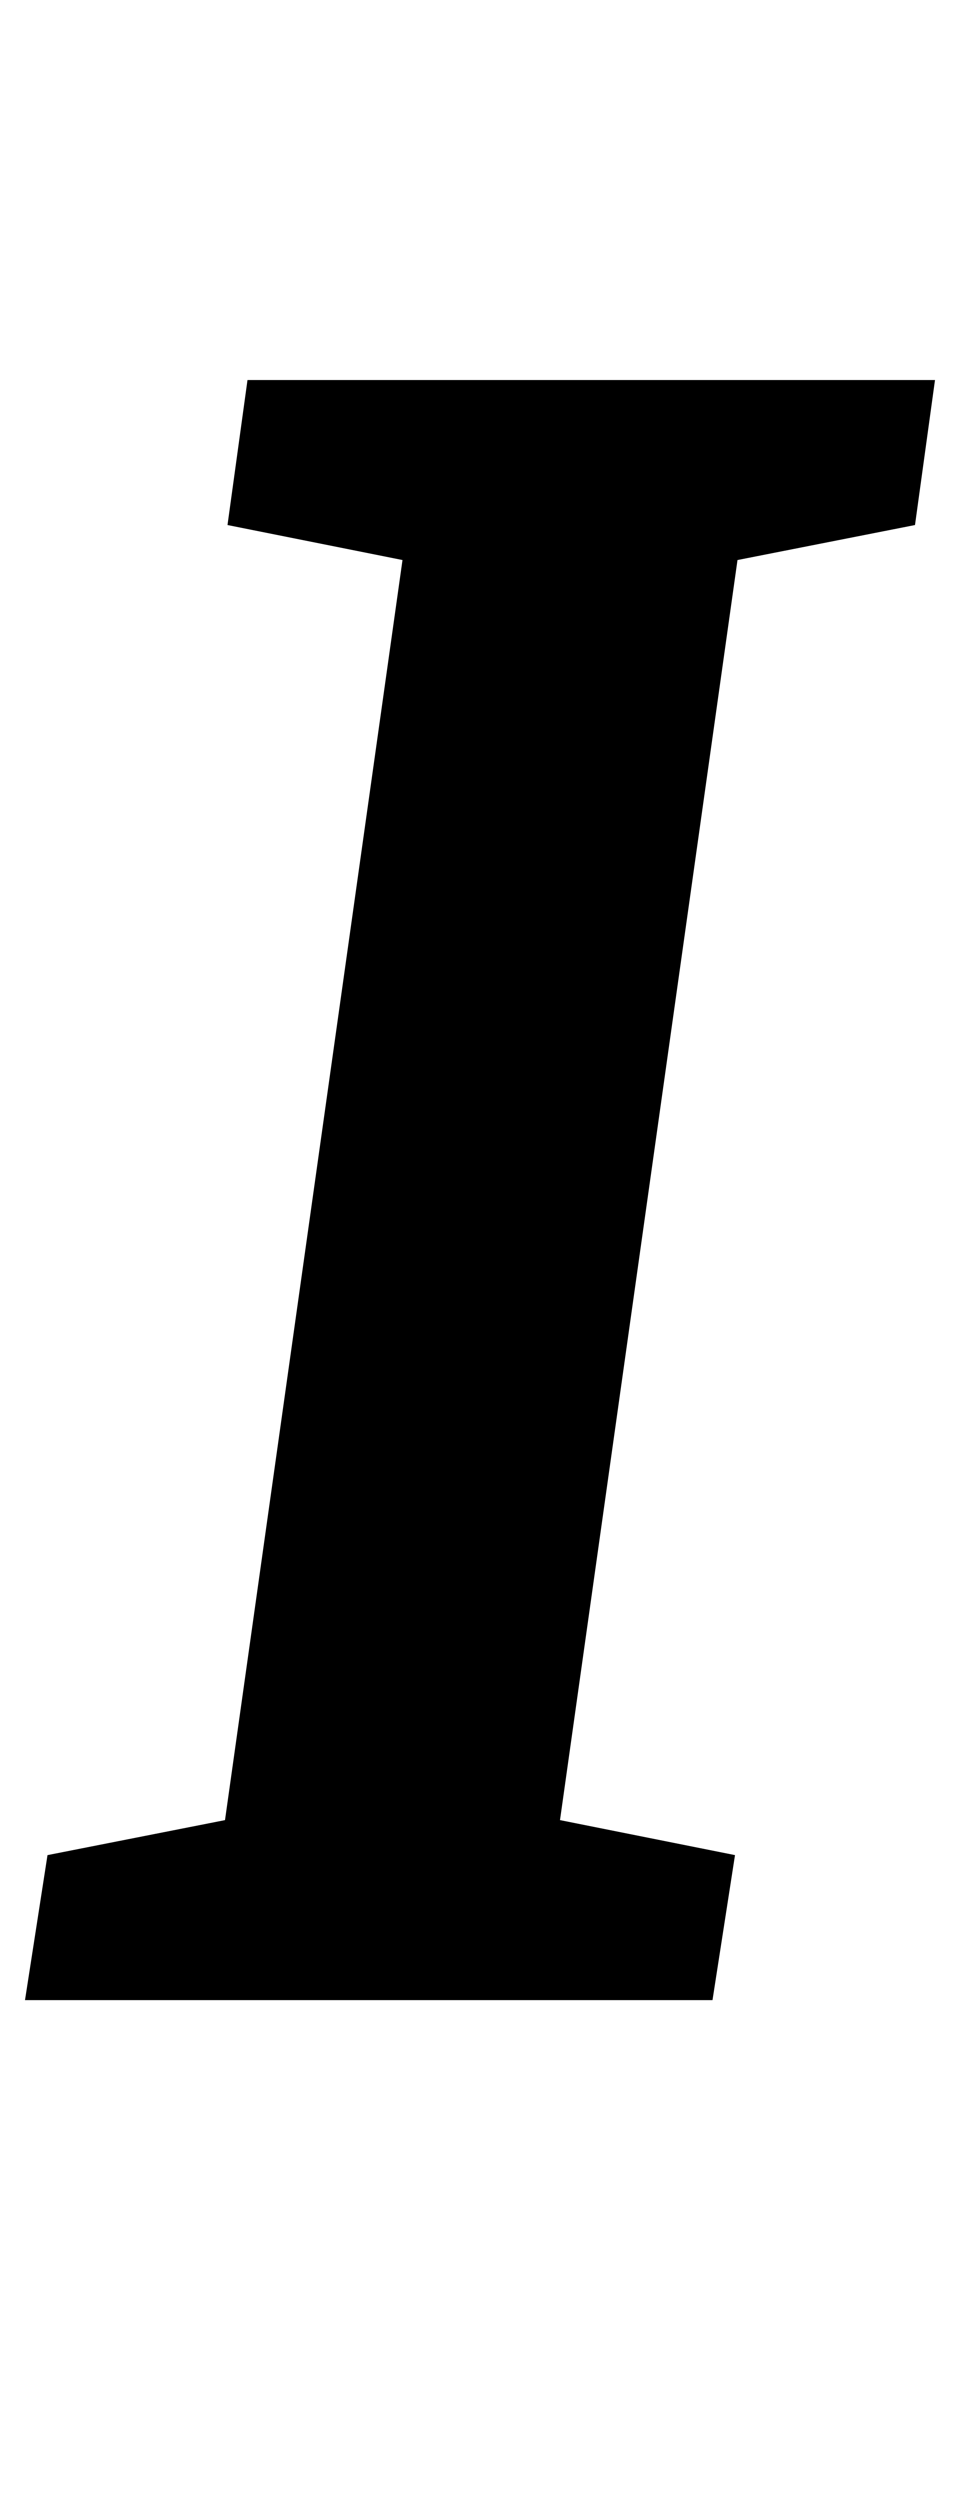 <?xml version="1.0" standalone="no"?>
<!DOCTYPE svg PUBLIC "-//W3C//DTD SVG 1.1//EN" "http://www.w3.org/Graphics/SVG/1.1/DTD/svg11.dtd" >
<svg xmlns="http://www.w3.org/2000/svg" xmlns:xlink="http://www.w3.org/1999/xlink" version="1.1" viewBox="-15 0 384 1000">
  <g transform="matrix(1 0 0 -1 0 800)">
   <path fill="currentColor"
d="M4 58l71 14l71 504l-70 14l8 58h275l-8 -58l-71 -14l-71 -504l70 -14l-9 -58h-275z" />
  </g>

</svg>
